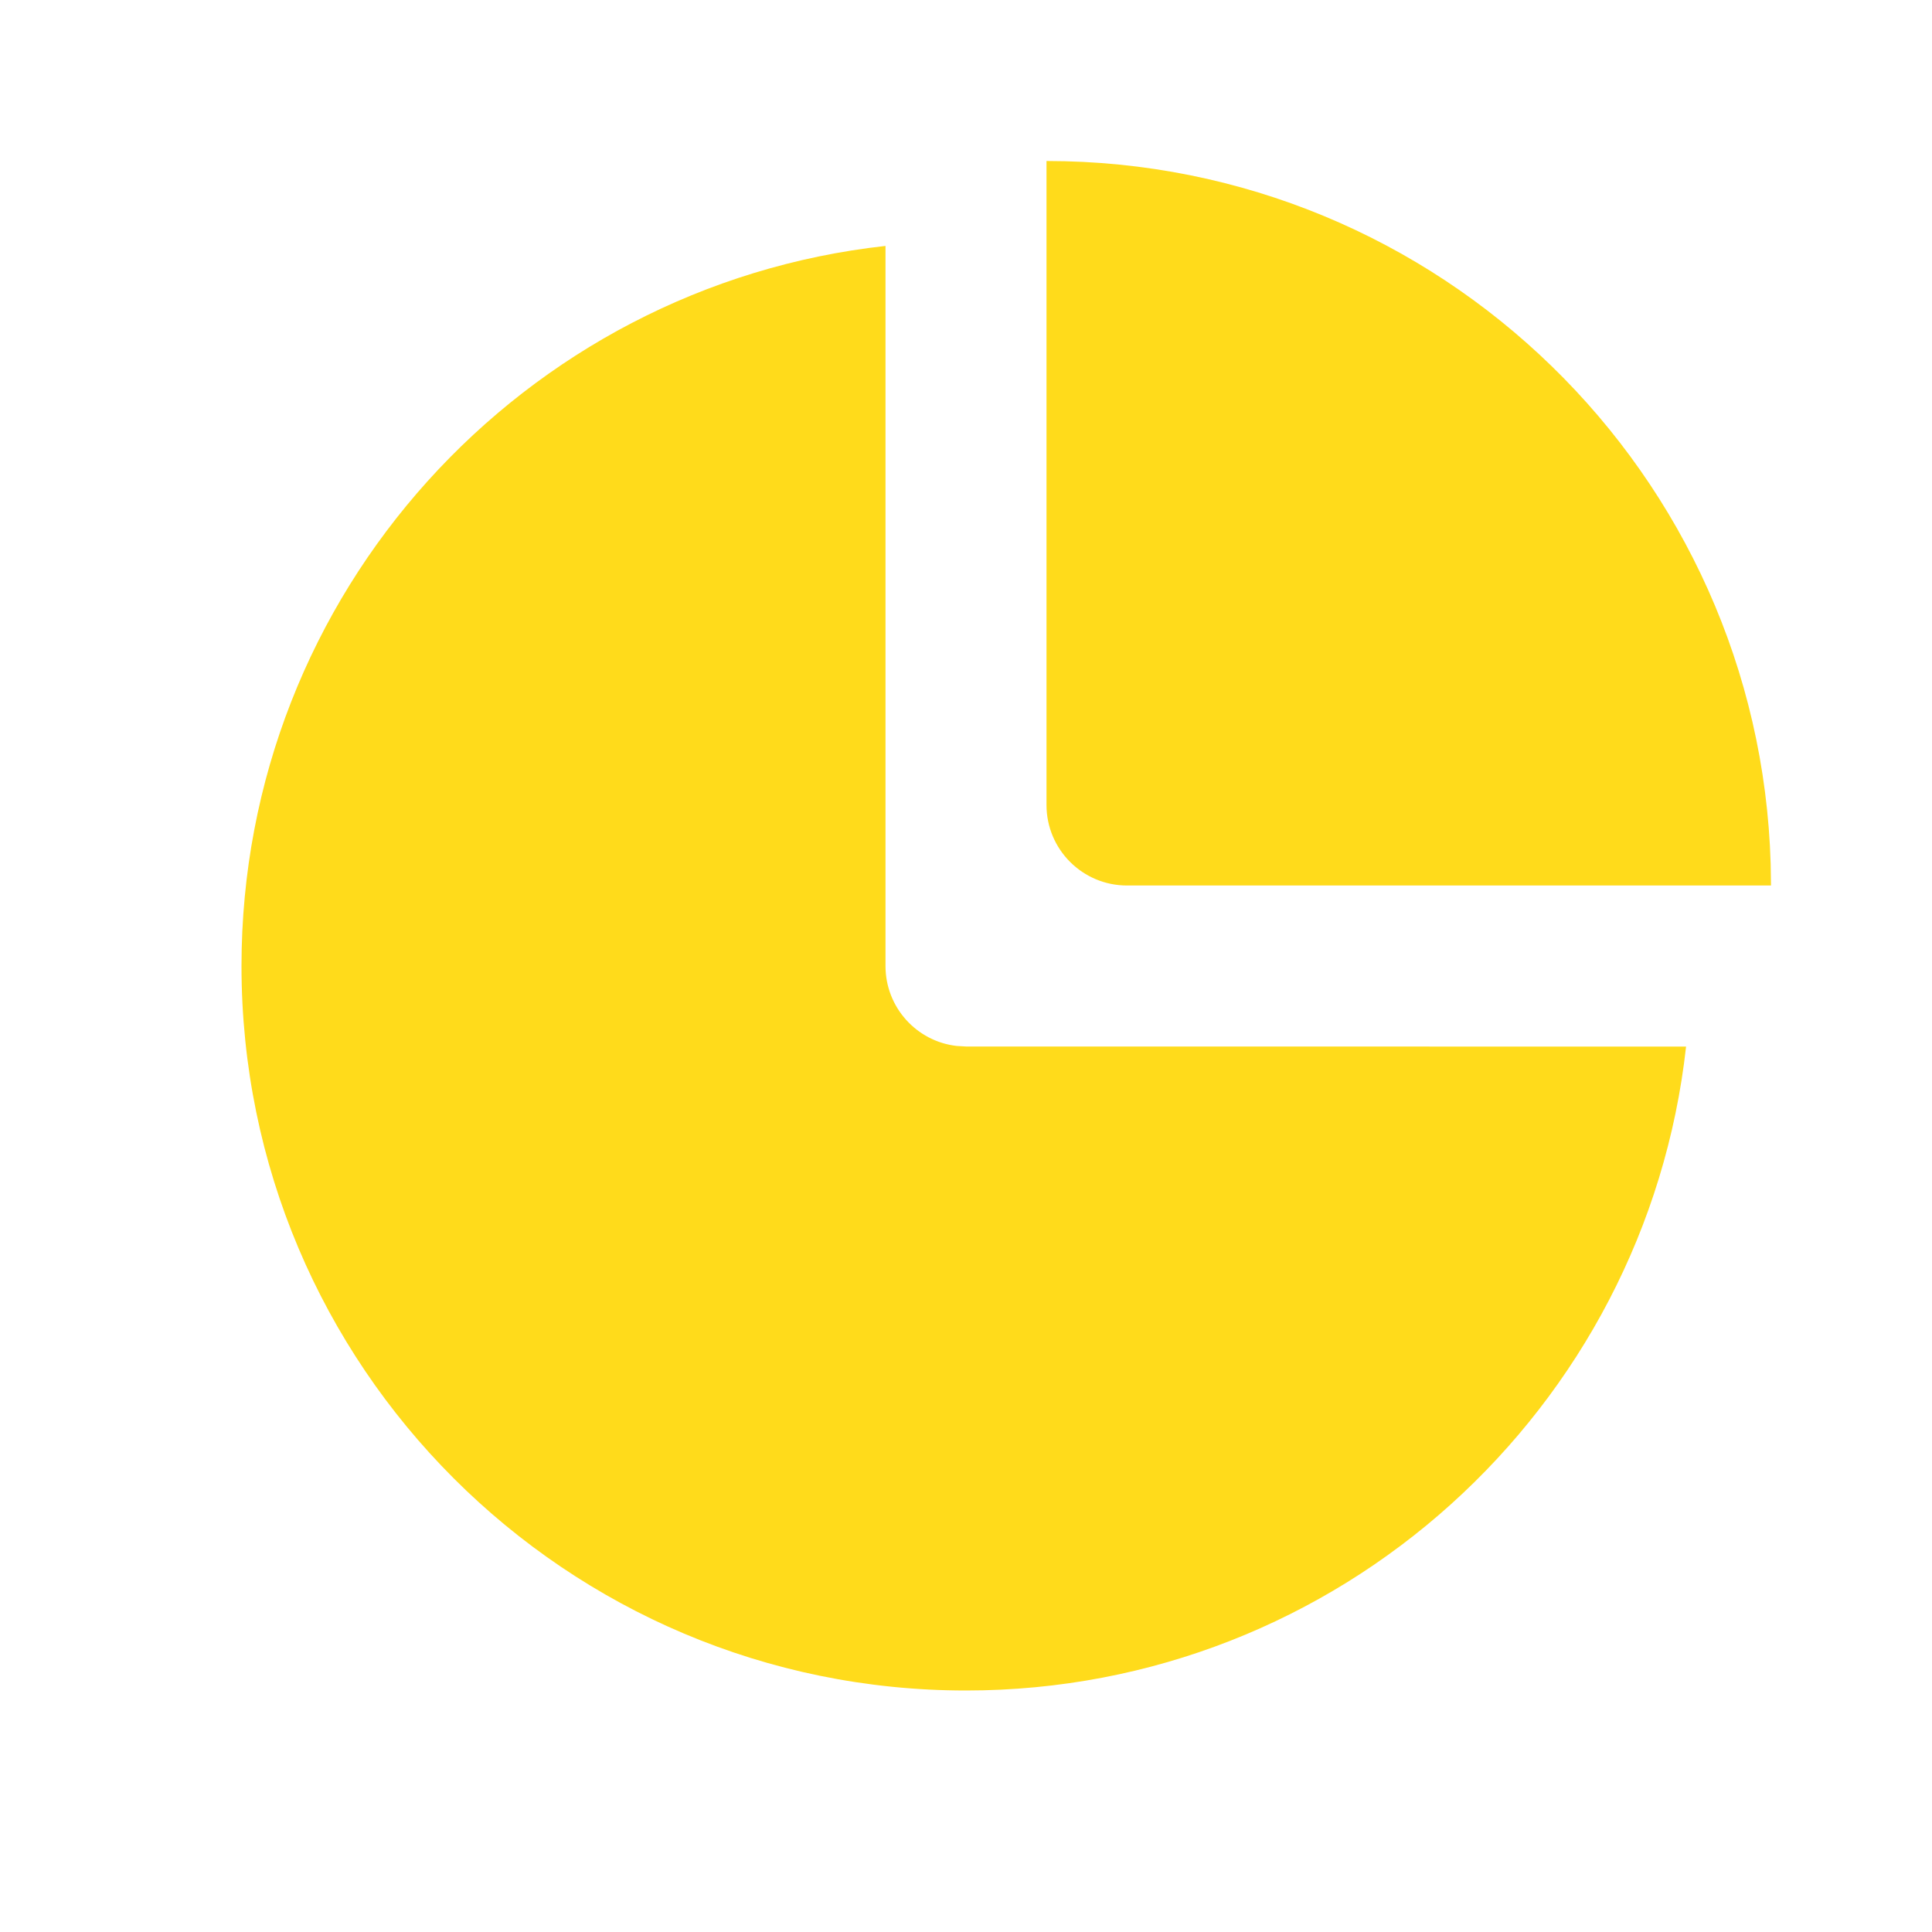 <?xml version="1.0" encoding="UTF-8"?>
<svg width="24px" height="24px" viewBox="0 0 24 24" version="1.1" xmlns="http://www.w3.org/2000/svg" xmlns:xlink="http://www.w3.org/1999/xlink">
    <title>icon/normal/Blog</title>
    <g id="页面-1" stroke="none" stroke-width="1" fill="none" fill-rule="evenodd">
        <g id="Community-Pool" transform="translate(-140, -220)" fill="#FFDB1B">
            <g id="社区一级导航备份" transform="translate(120, 100)">
                <g id="编组-2备份-2" transform="translate(0, 108)">
                    <g id="menuicon_home" transform="translate(20, 12)">
                        <path d="M11,3.055 L11,12 C11,12.513 11.386,12.936 11.883,12.993 L12,13 L20.945,13.001 C20.447,17.5 16.632,21 12,21 C7.029,21 3,16.971 3,12 C3,7.367 6.5,3.552 11,3.055 Z M13,2 C17.882,2 21.856,5.887 21.996,10.735 L22,11 L14,11 C13.448,11 13,10.552 13,10 L13,2 Z" id="形状结合"></path>
                    </g>
                </g>
            </g>
        </g>
    </g>
</svg>